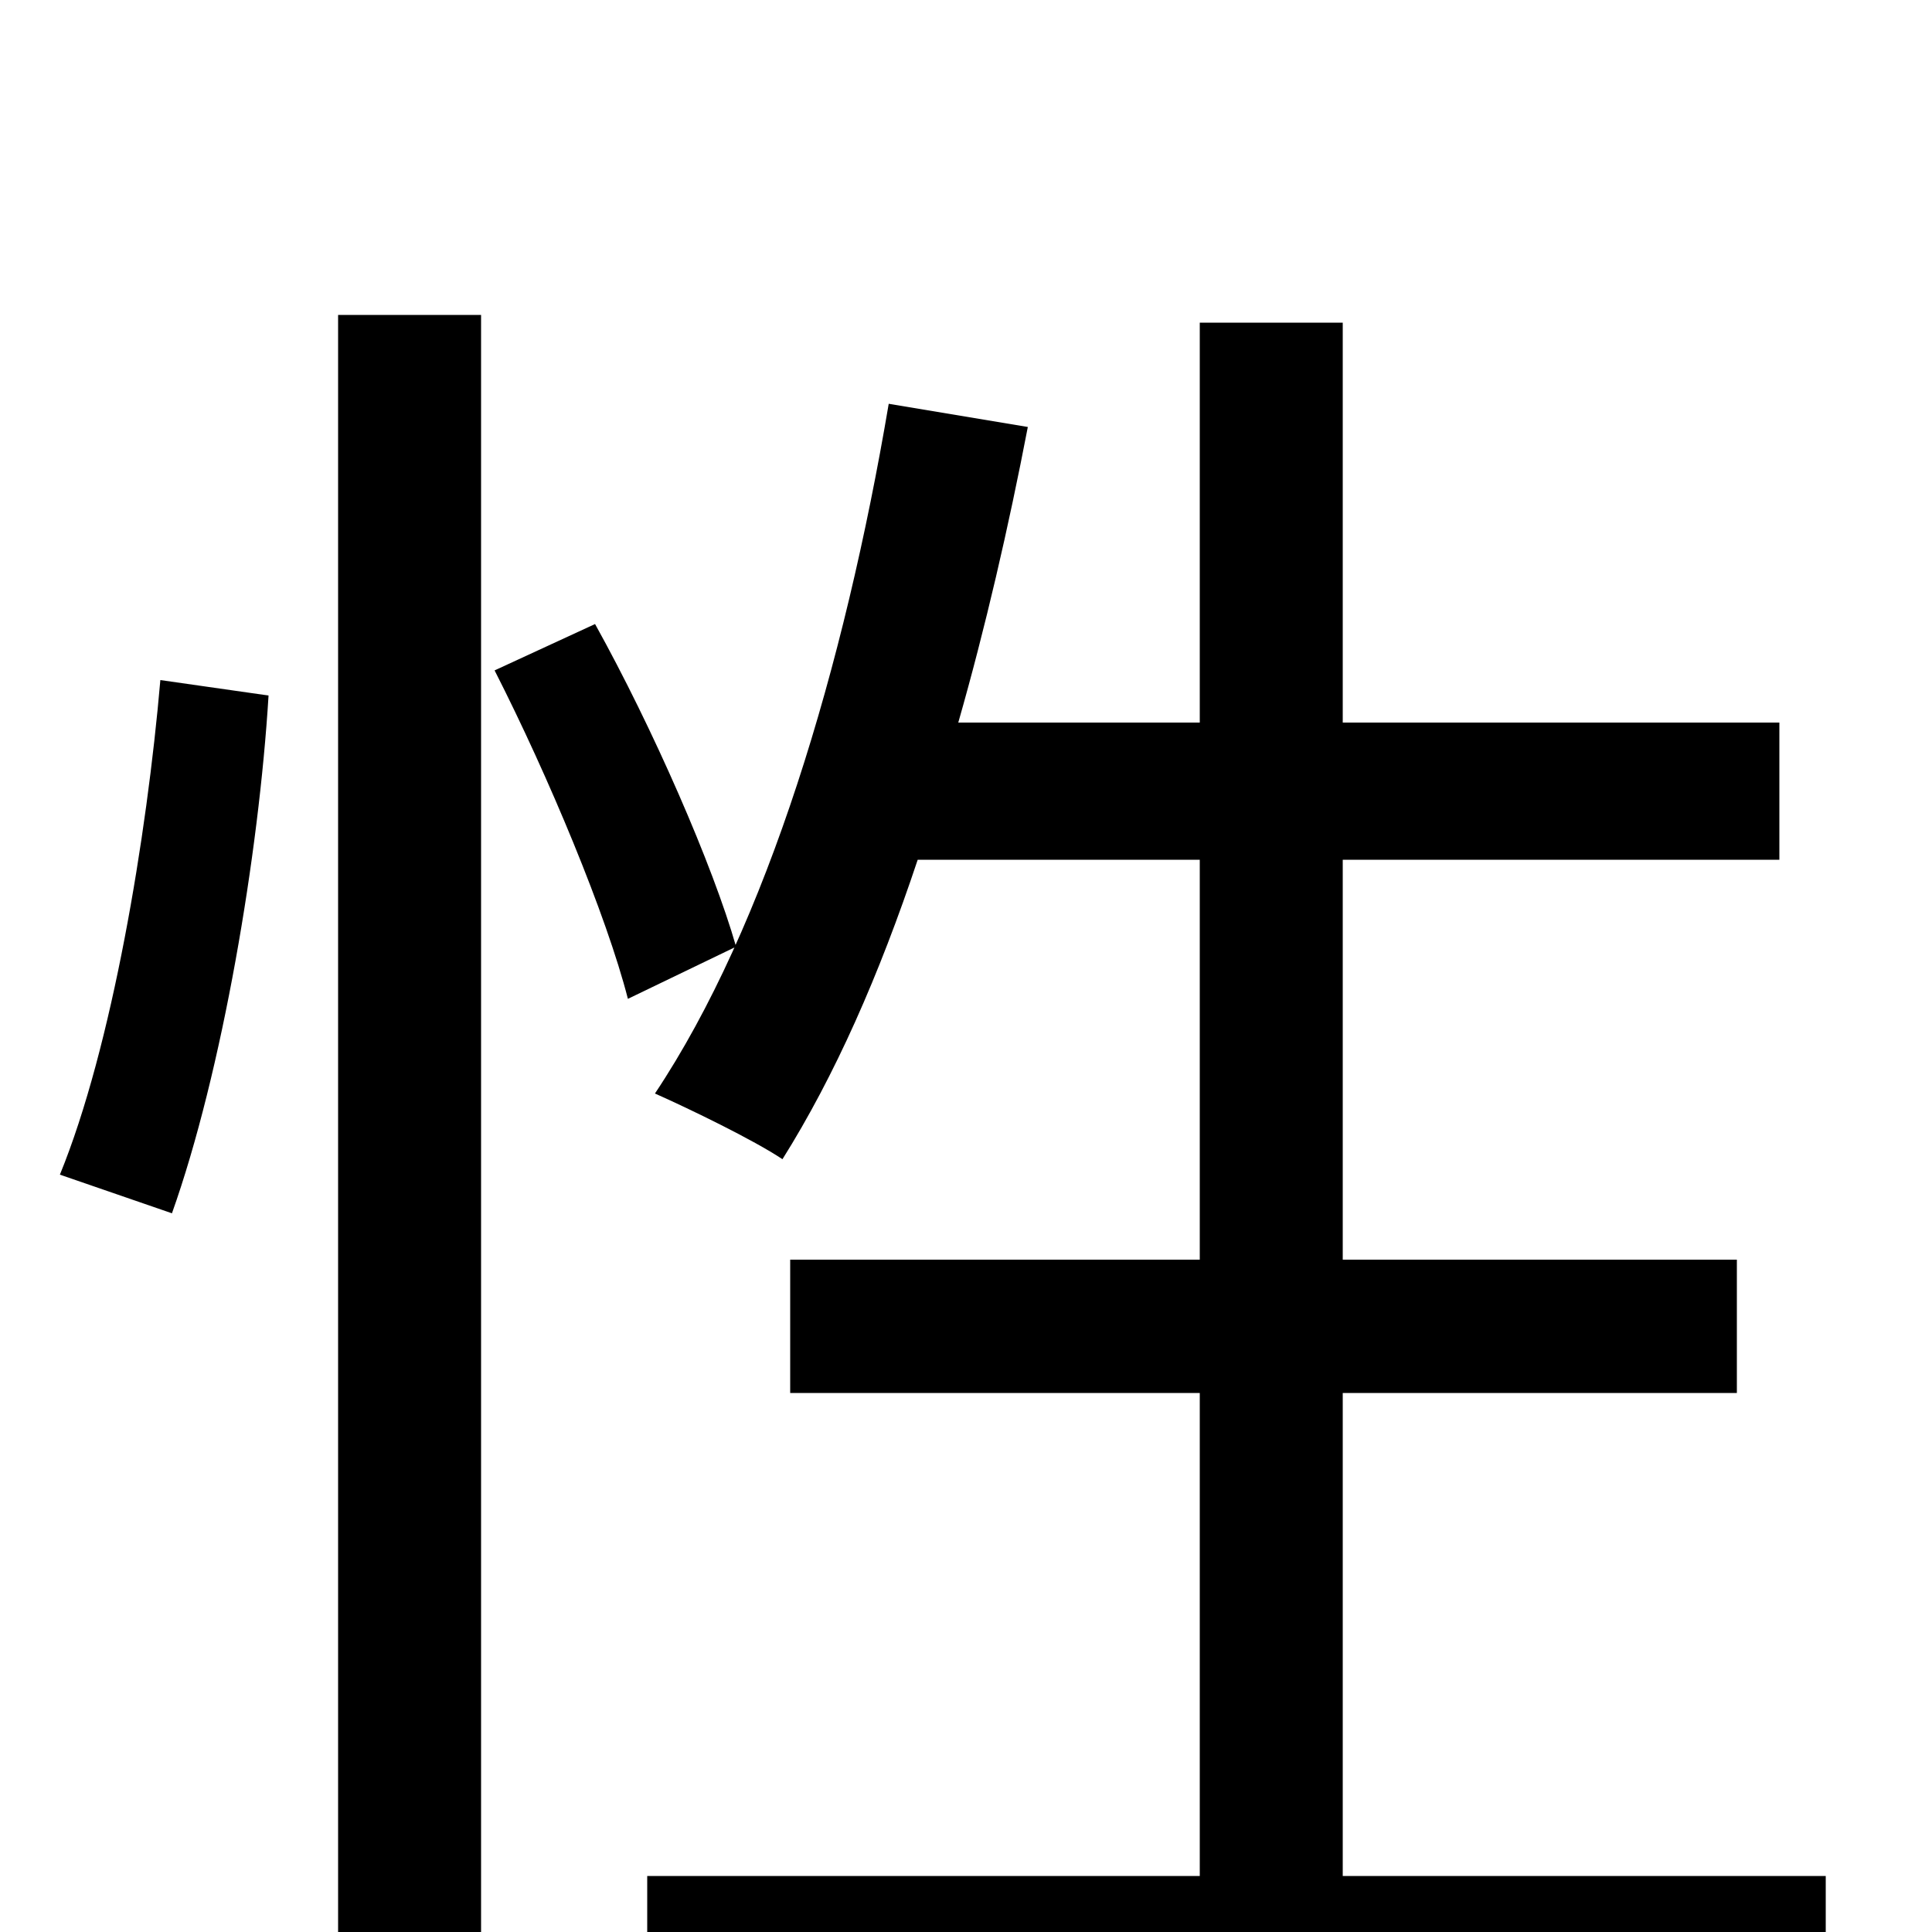 <svg xmlns="http://www.w3.org/2000/svg" viewBox="0 -1000 1000 1000">
	<path fill="#000000" d="M89 -372C115 -445 134 -558 139 -640L83 -648C76 -567 58 -458 31 -392ZM175 76H249V-837H175ZM256 -653C284 -598 314 -526 325 -483L381 -510C369 -552 338 -623 308 -677ZM695 -29V-279H899V-348H695V-555H921V-626H695V-833H621V-626H496C510 -675 522 -727 532 -779L460 -791C437 -655 397 -521 339 -434C357 -426 390 -410 405 -400C432 -443 455 -495 475 -555H621V-348H409V-279H621V-29H335V42H945V-29Z"/>
</svg>